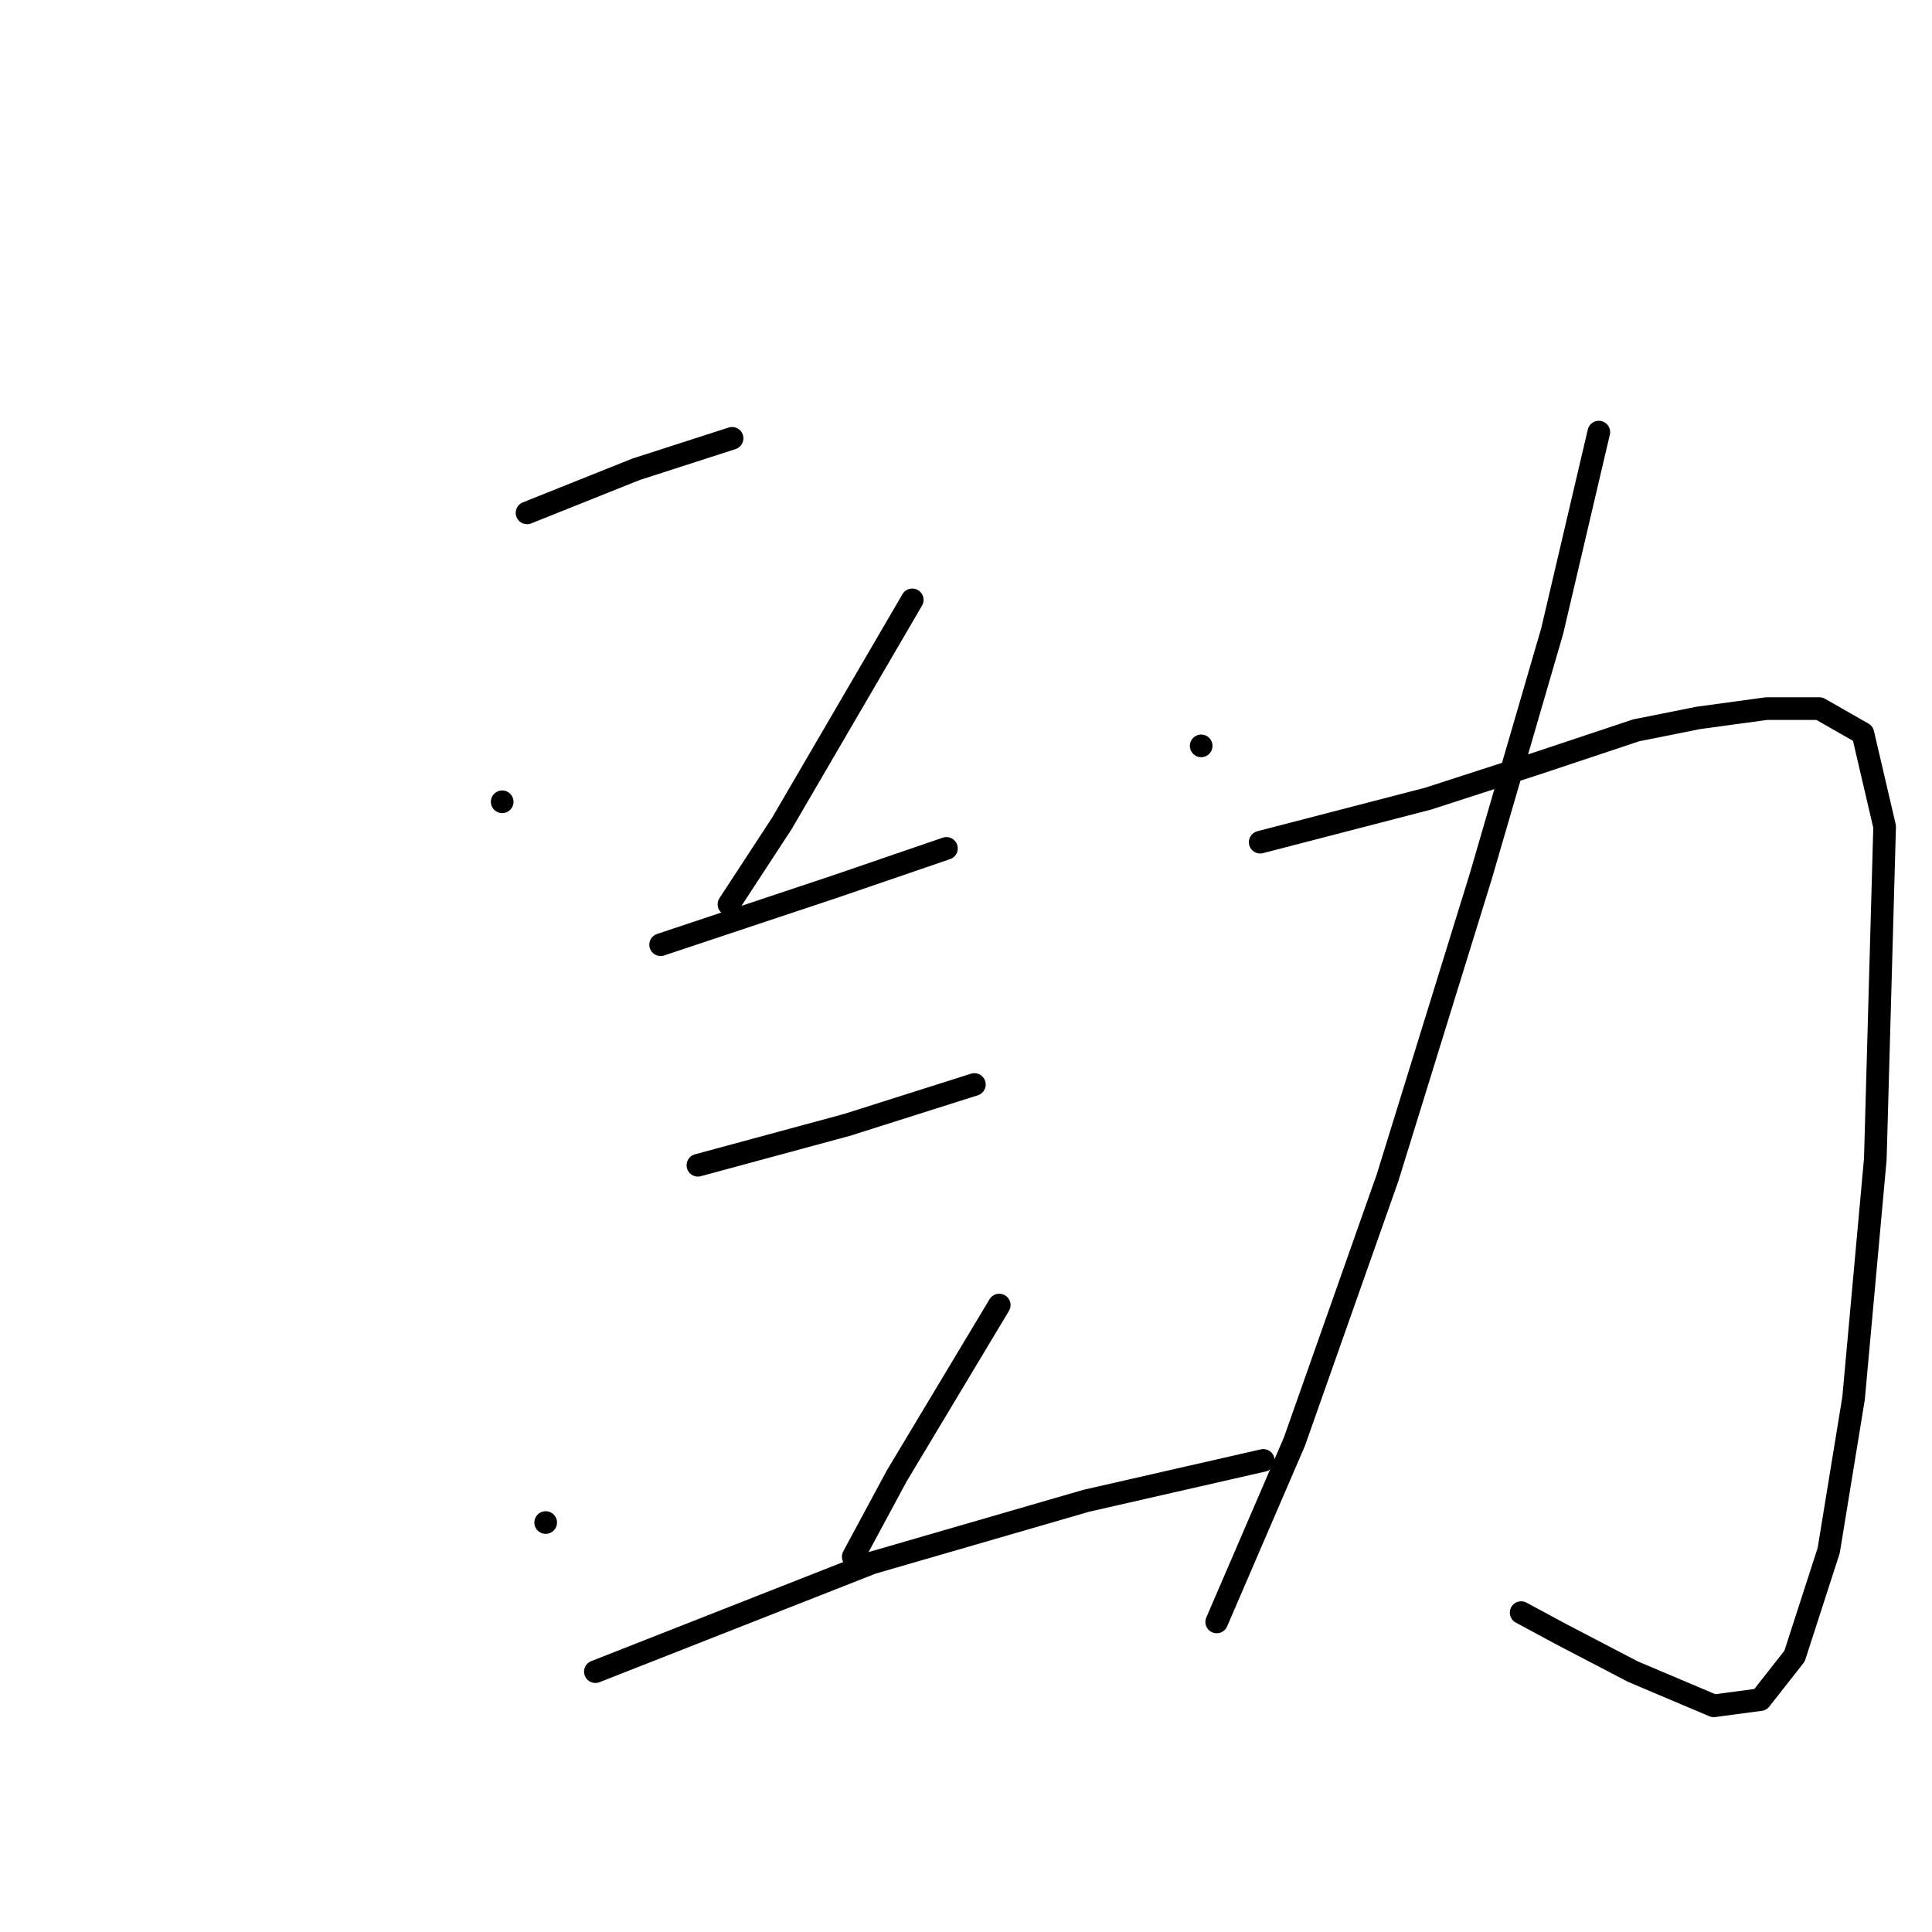 <?xml version="1.0" standalone="no"?>
    <svg width="256" height="256" xmlns="http://www.w3.org/2000/svg" version="1.1">
    <polyline stroke="black" stroke-width="3" stroke-linecap="round" fill="transparent" stroke-linejoin="round" points="69.835 67.959 84.242 62.196 97.003 58.08 97.003 58.08 " />
        <polyline stroke="black" stroke-width="3" stroke-linecap="round" fill="transparent" stroke-linejoin="round" points="66.542 106.242 66.542 106.242 " />
        <polyline stroke="black" stroke-width="3" stroke-linecap="round" fill="transparent" stroke-linejoin="round" points="120.879 79.485 103.59 109.124 96.592 119.826 96.592 119.826 " />
        <polyline stroke="black" stroke-width="3" stroke-linecap="round" fill="transparent" stroke-linejoin="round" points="87.536 125.178 110.999 117.356 125.407 112.417 125.407 112.417 " />
        <polyline stroke="black" stroke-width="3" stroke-linecap="round" fill="transparent" stroke-linejoin="round" points="92.475 154.404 112.234 149.053 129.112 143.702 129.112 143.702 " />
        <polyline stroke="black" stroke-width="3" stroke-linecap="round" fill="transparent" stroke-linejoin="round" points="72.305 201.744 72.305 201.744 " />
        <polyline stroke="black" stroke-width="3" stroke-linecap="round" fill="transparent" stroke-linejoin="round" points="132.405 172.928 118.821 195.569 113.058 206.272 113.058 206.272 " />
        <polyline stroke="black" stroke-width="3" stroke-linecap="round" fill="transparent" stroke-linejoin="round" points="78.891 221.503 115.527 207.095 143.931 198.862 167.395 193.511 167.395 193.511 " />
        <polyline stroke="black" stroke-width="3" stroke-linecap="round" fill="transparent" stroke-linejoin="round" points="159.162 98.832 159.162 98.832 " />
        <polyline stroke="black" stroke-width="3" stroke-linecap="round" fill="transparent" stroke-linejoin="round" points="211.852 57.256 205.677 83.602 196.21 116.122 183.86 156.051 171.511 191.041 161.22 214.916 161.22 214.916 " />
        <polyline stroke="black" stroke-width="3" stroke-linecap="round" fill="transparent" stroke-linejoin="round" points="166.983 111.593 189.212 105.83 203.208 101.302 216.792 96.774 225.025 95.128 234.081 93.893 241.079 93.893 246.842 97.186 249.723 109.535 248.489 153.581 245.607 185.278 242.314 205.448 237.786 219.444 233.258 225.207 227.083 226.031 216.38 221.503 206.912 216.563 201.561 213.681 201.561 213.681 " />
        </svg>